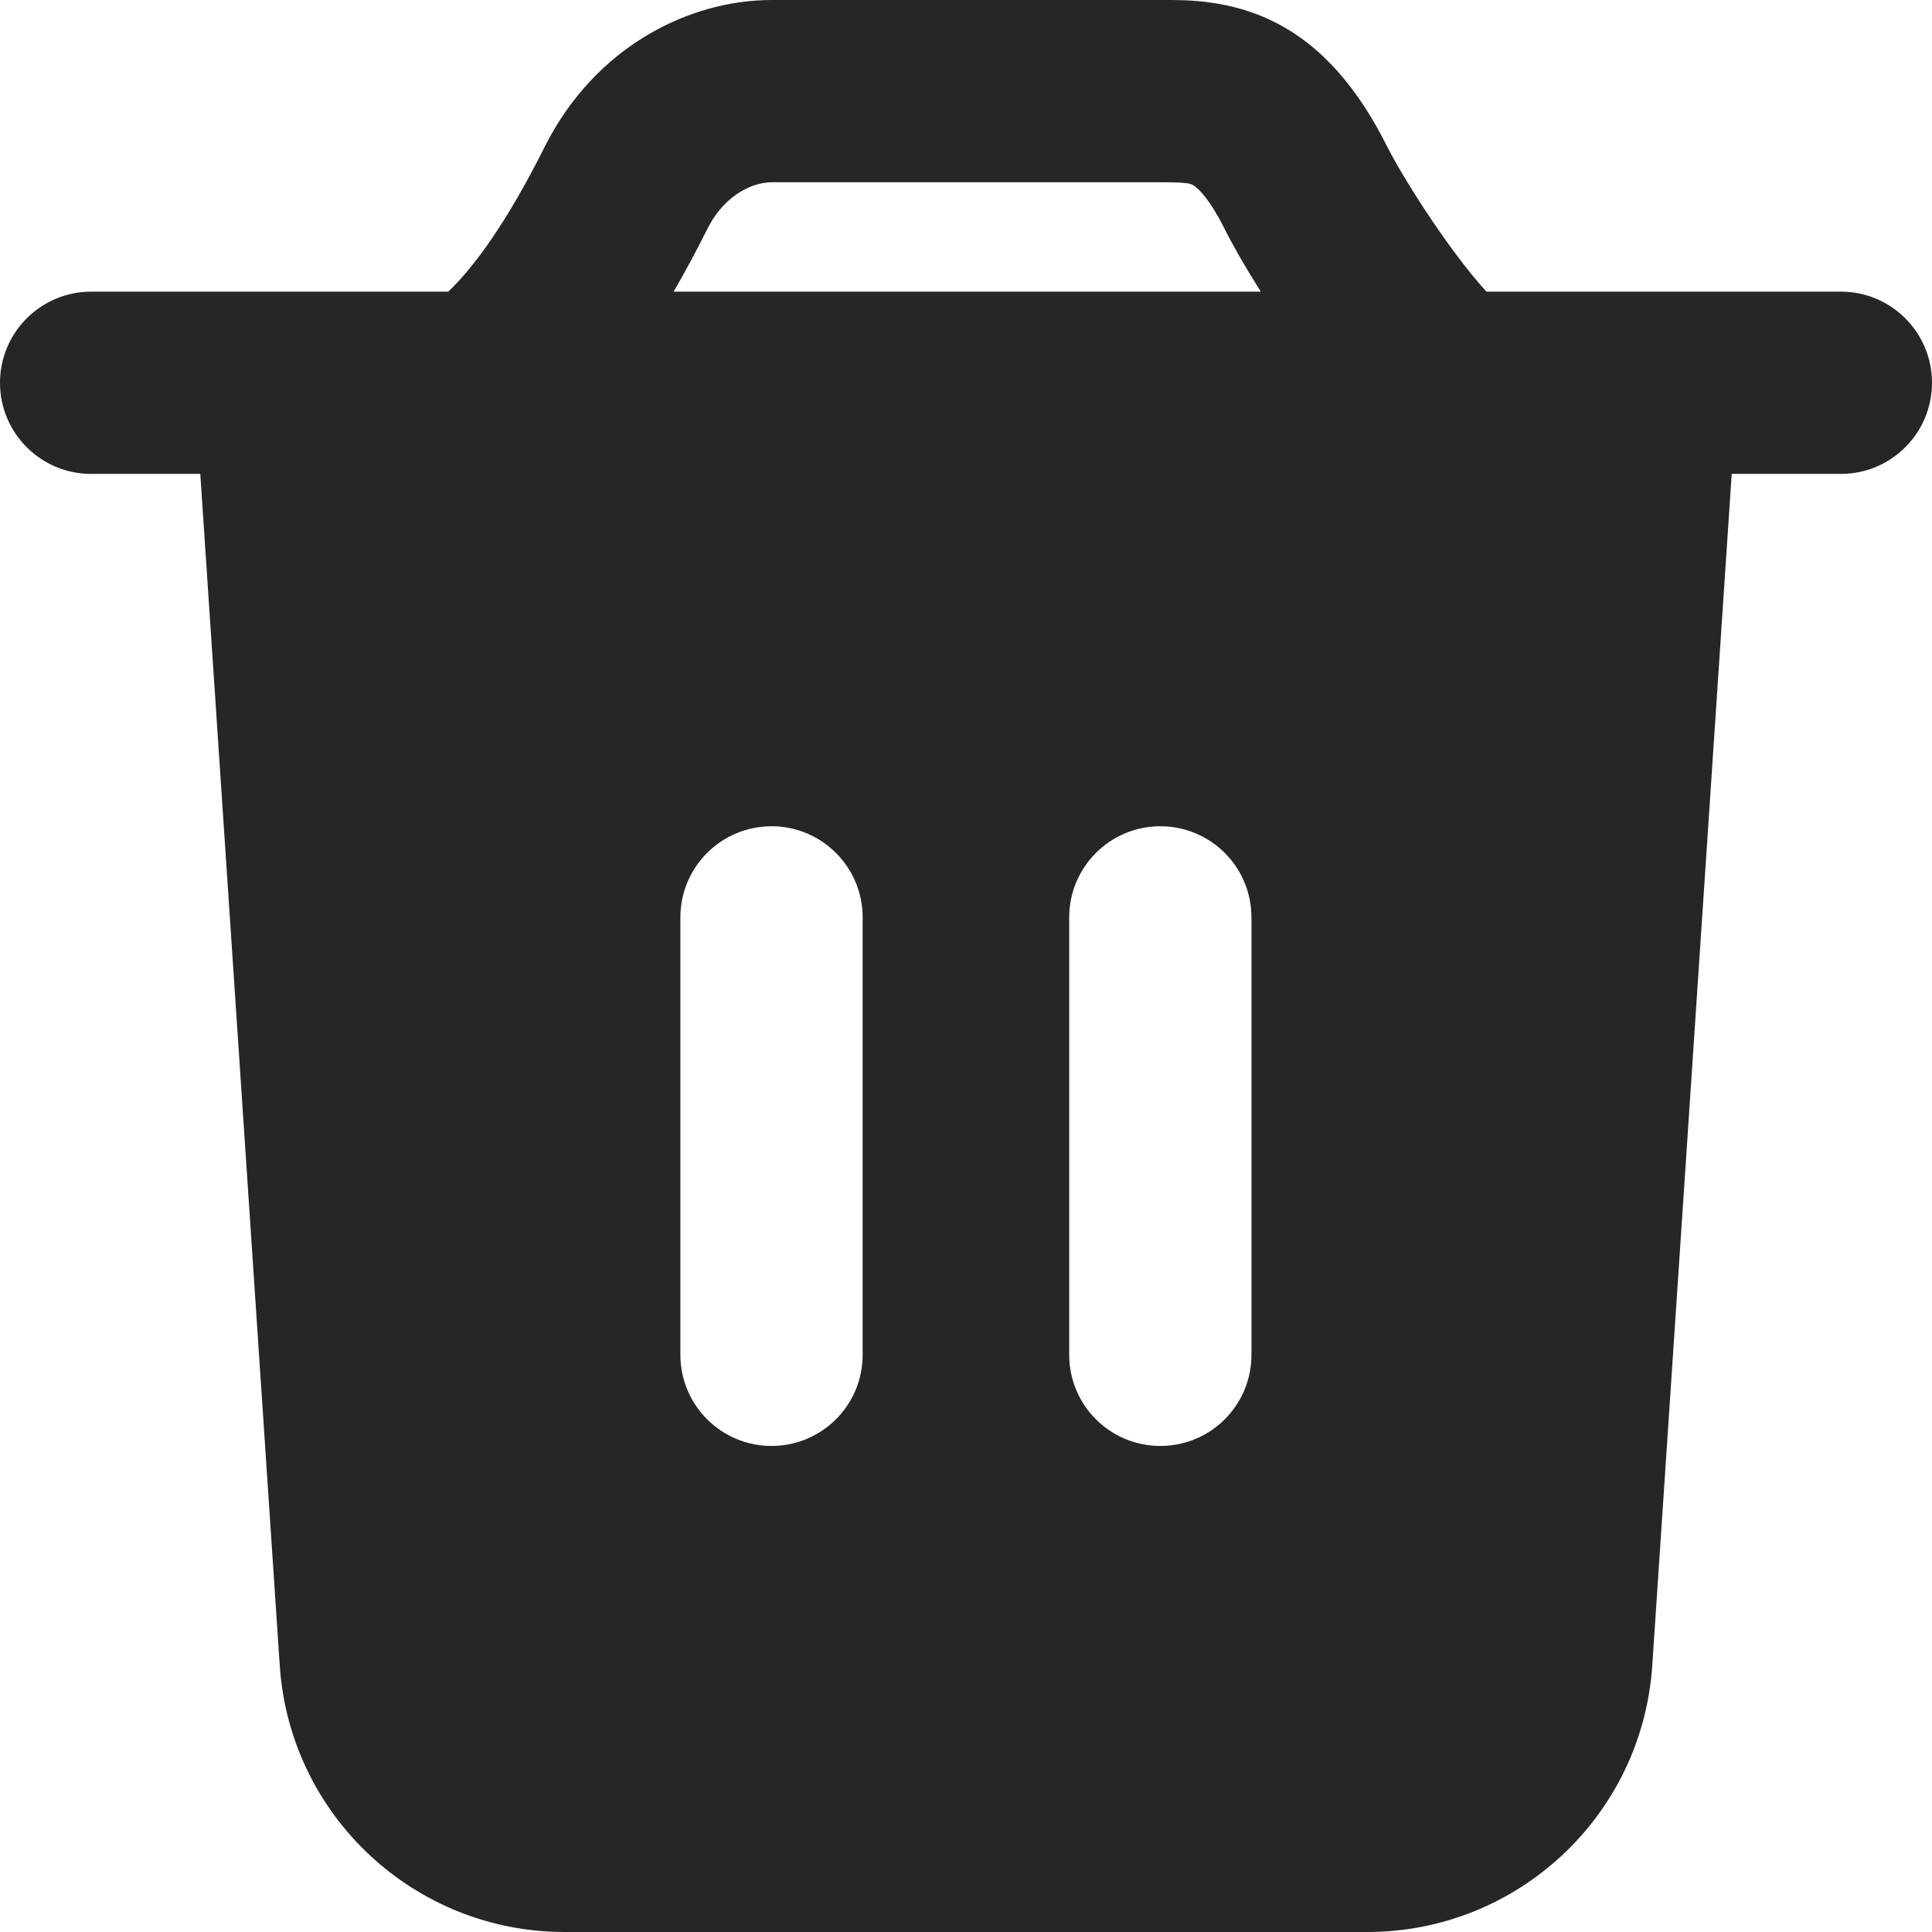 <svg width="24" height="24" viewBox="0 0 24 24" fill="none" xmlns="http://www.w3.org/2000/svg">
<path fill-rule="evenodd" clip-rule="evenodd" d="M14.814 2.296C14.784 2.281 14.745 2.264 14.415 2.264H9.585C9.386 2.264 9.016 2.387 8.786 2.846C8.651 3.116 8.512 3.376 8.368 3.623H15.662C15.472 3.322 15.313 3.046 15.214 2.846C14.979 2.377 14.824 2.301 14.814 2.296ZM18.465 3.623C18.442 3.597 18.417 3.57 18.391 3.54C18.247 3.374 18.089 3.168 17.931 2.945C17.61 2.491 17.341 2.038 17.239 1.834C16.873 1.102 16.424 0.569 15.827 0.271C15.281 -0.002 14.744 -0.001 14.457 9.44072e-05L14.415 0H9.585C8.576 0 7.395 0.565 6.761 1.834C6.3 2.755 5.892 3.315 5.568 3.623H1.132C0.507 3.623 -0 4.13 -0 4.755C-0 5.38 0.507 5.887 1.132 5.887H2.488L3.475 20.689C3.599 22.552 5.146 24 7.014 24H16.985C18.853 24 20.401 22.552 20.525 20.689L21.512 5.887H22.868C23.493 5.887 24 5.38 24 4.755C24 4.13 23.493 3.623 22.868 3.623H18.465ZM15.546 11.396C15.546 10.771 15.04 10.264 14.414 10.264C13.789 10.264 13.282 10.771 13.282 11.396V16.83C13.282 17.456 13.789 17.962 14.414 17.962C15.04 17.962 15.546 17.456 15.546 16.83V11.396ZM9.584 10.264C10.21 10.264 10.716 10.771 10.716 11.396V16.83C10.716 17.456 10.21 17.962 9.584 17.962C8.959 17.962 8.452 17.456 8.452 16.83V11.396C8.452 10.771 8.959 10.264 9.584 10.264Z" fill="black" fill-opacity="0.851"/>
</svg>
